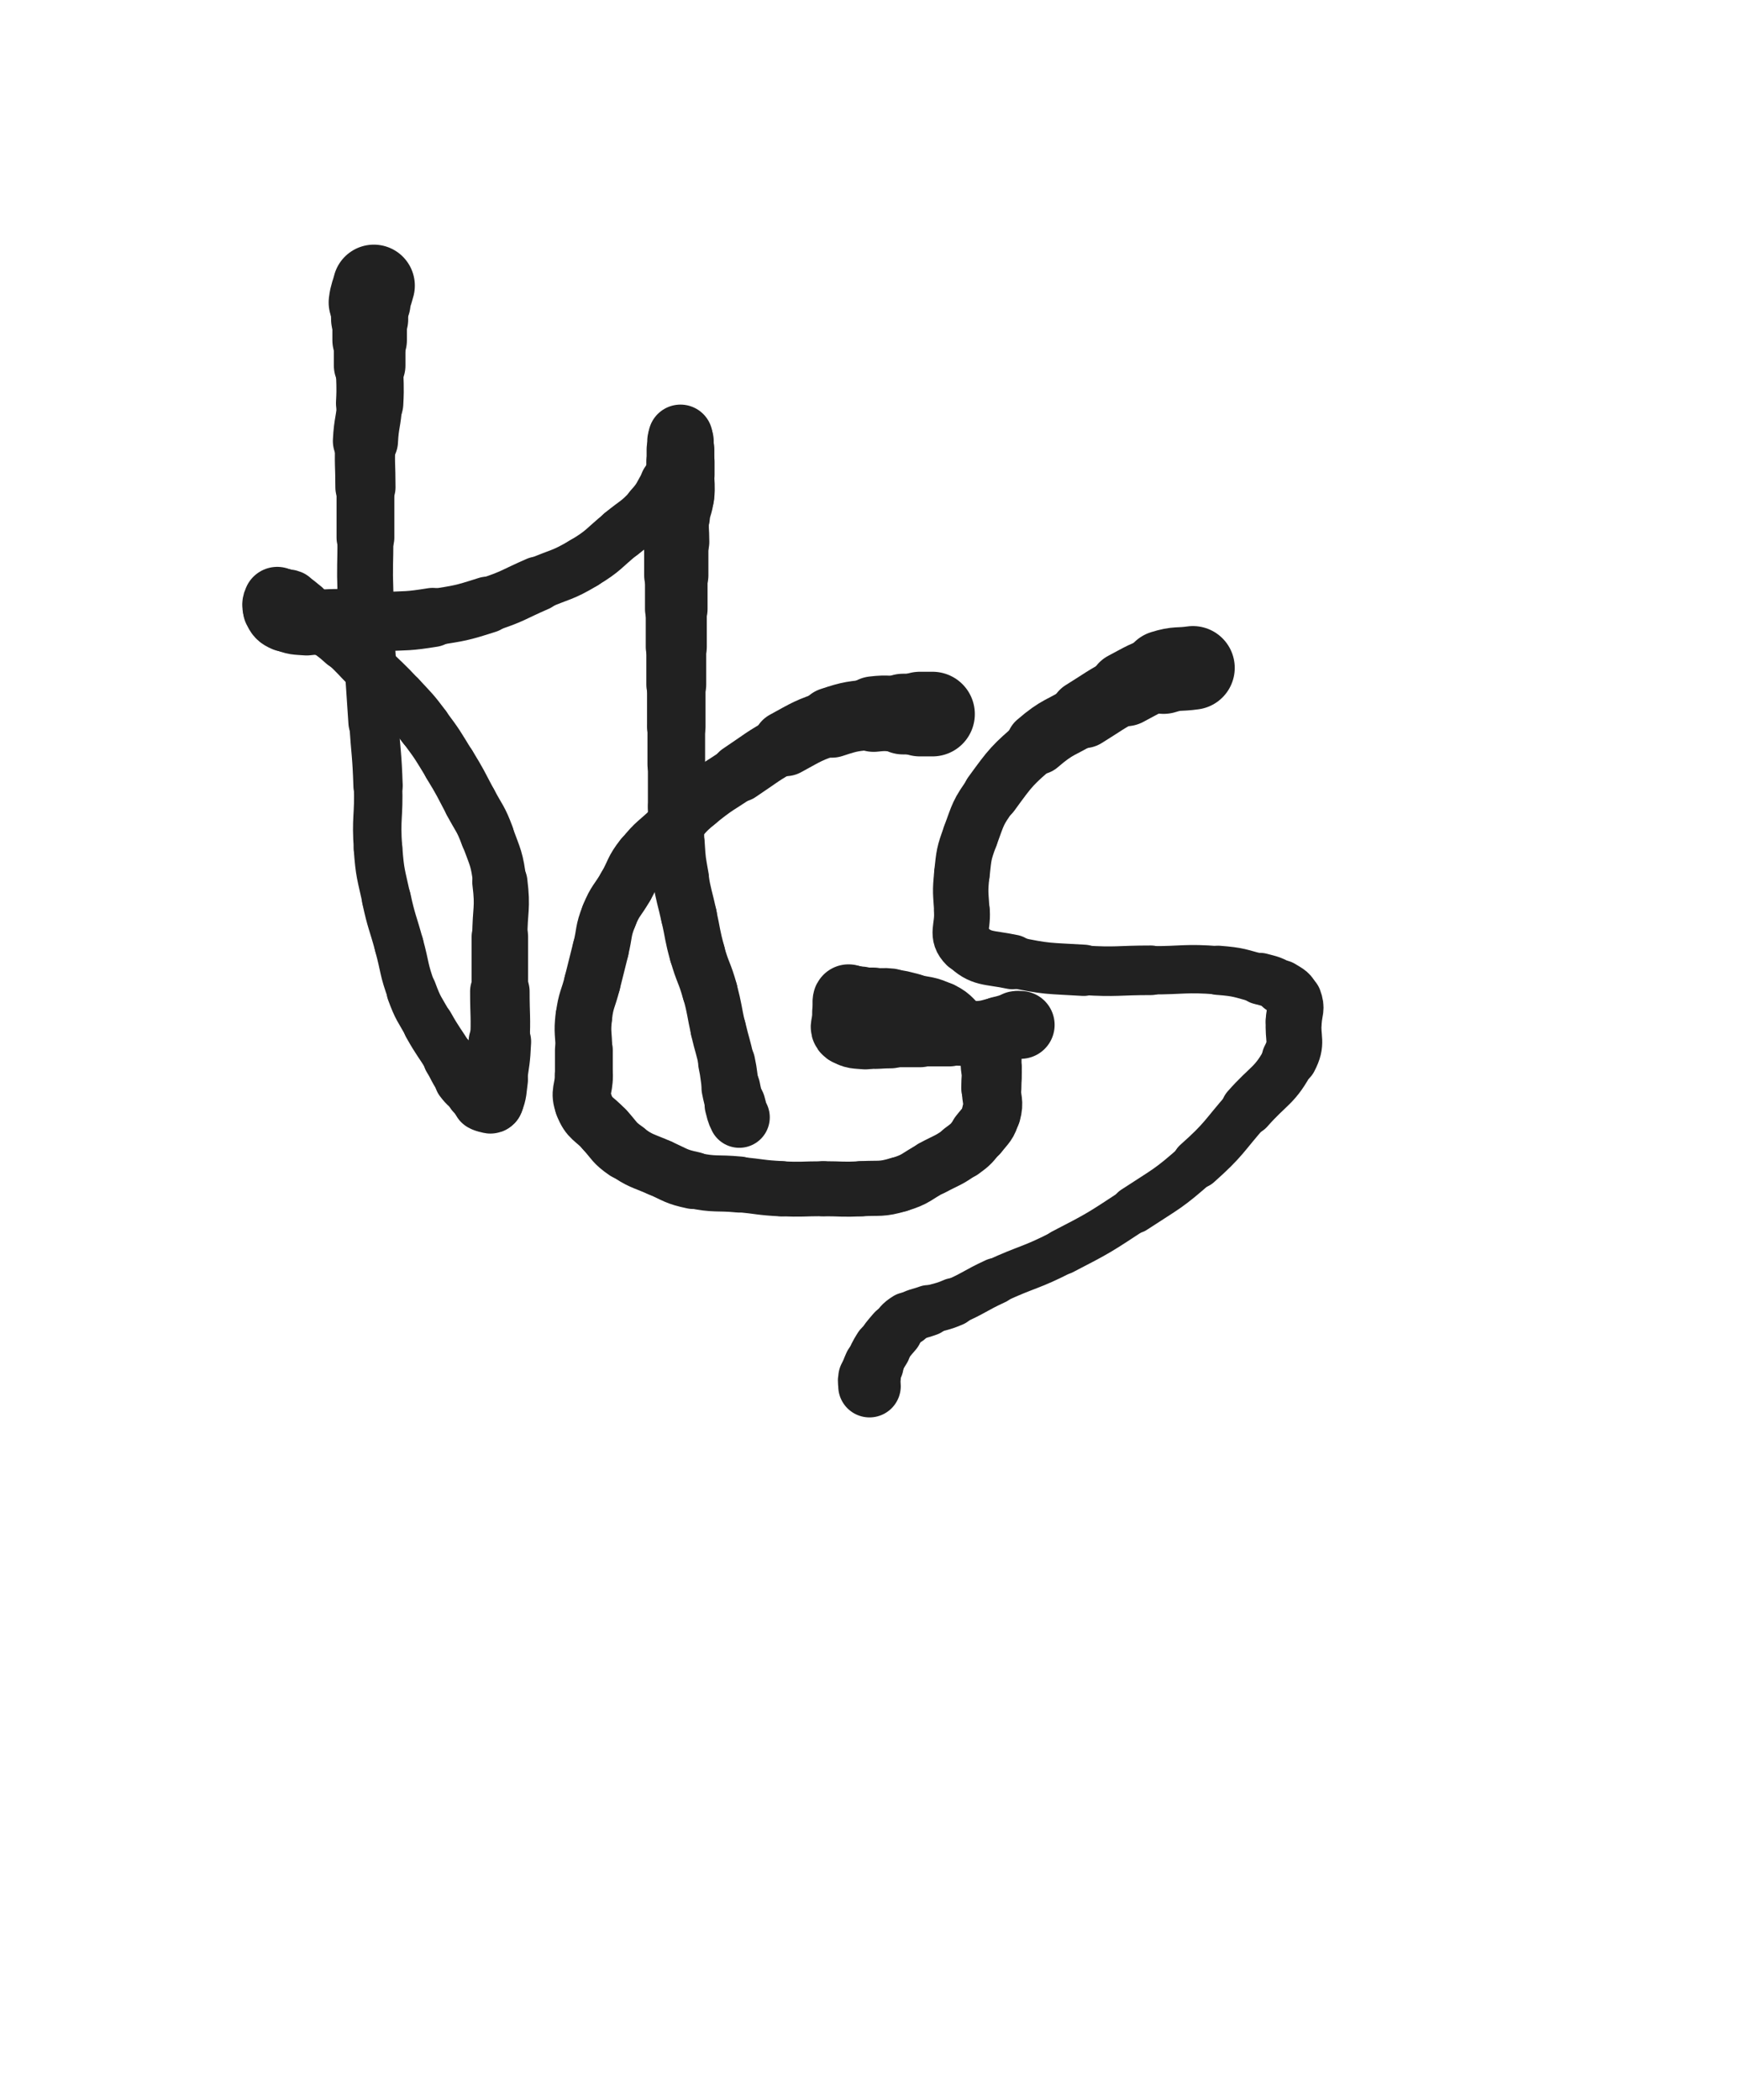 <svg xmlns="http://www.w3.org/2000/svg" xmlns:xlink="http://www.w3.org/1999/xlink" viewBox="0 0 414 500"><path d="M 89.000,68.000 C 88.500,70.000 88.254,69.970 88.000,72.000" stroke-width="19.518" stroke="rgb(33,33,33)" fill="none" stroke-linecap="round"></path><path d="M 88.000,72.000 C 87.754,73.970 88.000,74.000 88.000,76.000" stroke-width="18.364" stroke="rgb(33,33,33)" fill="none" stroke-linecap="round"></path><path d="M 88.000,76.000 C 88.000,78.500 88.000,78.500 88.000,81.000" stroke-width="17.748" stroke="rgb(33,33,33)" fill="none" stroke-linecap="round"></path><path d="M 88.000,81.000 C 88.000,84.000 88.000,84.000 88.000,87.000" stroke-width="17.048" stroke="rgb(33,33,33)" fill="none" stroke-linecap="round"></path><path d="M 88.000,87.000 C 88.000,91.500 88.249,91.514 88.000,96.000" stroke-width="16.037" stroke="rgb(33,33,33)" fill="none" stroke-linecap="round"></path><path d="M 88.000,96.000 C 87.749,100.514 87.226,100.485 87.000,105.000" stroke-width="15.511" stroke="rgb(33,33,33)" fill="none" stroke-linecap="round"></path><path d="M 87.000,105.000 C 86.726,110.485 87.000,110.500 87.000,116.000" stroke-width="14.325" stroke="rgb(33,33,33)" fill="none" stroke-linecap="round"></path><path d="M 87.000,116.000 C 87.000,122.000 87.000,122.000 87.000,128.000" stroke-width="13.756" stroke="rgb(33,33,33)" fill="none" stroke-linecap="round"></path><path d="M 87.000,128.000 C 87.000,134.500 86.776,134.507 87.000,141.000" stroke-width="13.304" stroke="rgb(33,33,33)" fill="none" stroke-linecap="round"></path><path d="M 87.000,141.000 C 87.276,149.007 87.484,149.001 88.000,157.000" stroke-width="12.515" stroke="rgb(33,33,33)" fill="none" stroke-linecap="round"></path><path d="M 88.000,157.000 C 88.484,164.501 88.500,164.500 89.000,172.000" stroke-width="12.116" stroke="rgb(33,33,33)" fill="none" stroke-linecap="round"></path><path d="M 89.000,172.000 C 89.500,179.500 89.750,179.492 90.000,187.000" stroke-width="11.739" stroke="rgb(33,33,33)" fill="none" stroke-linecap="round"></path><path d="M 90.000,187.000 C 90.250,194.492 89.448,194.546 90.000,202.000" stroke-width="11.529" stroke="rgb(33,33,33)" fill="none" stroke-linecap="round"></path><path d="M 90.000,202.000 C 90.448,208.046 90.709,208.064 92.000,214.000" stroke-width="11.583" stroke="rgb(33,33,33)" fill="none" stroke-linecap="round"></path><path d="M 92.000,214.000 C 93.209,219.564 93.500,219.500 95.000,225.000" stroke-width="11.687" stroke="rgb(33,33,33)" fill="none" stroke-linecap="round"></path><path d="M 95.000,225.000 C 96.500,230.500 96.039,230.676 98.000,236.000" stroke-width="11.714" stroke="rgb(33,33,33)" fill="none" stroke-linecap="round"></path><path d="M 98.000,236.000 C 99.539,240.176 99.810,240.107 102.000,244.000" stroke-width="11.948" stroke="rgb(33,33,33)" fill="none" stroke-linecap="round"></path><path d="M 102.000,244.000 C 104.310,248.107 104.528,247.983 107.000,252.000" stroke-width="12.149" stroke="rgb(33,33,33)" fill="none" stroke-linecap="round"></path><path d="M 107.000,252.000 C 108.528,254.483 108.263,254.685 110.000,257.000" stroke-width="12.606" stroke="rgb(33,33,33)" fill="none" stroke-linecap="round"></path><path d="M 110.000,257.000 C 111.263,258.685 111.500,258.500 113.000,260.000" stroke-width="13.192" stroke="rgb(33,33,33)" fill="none" stroke-linecap="round"></path><path d="M 113.000,260.000 C 114.000,261.000 113.892,261.261 115.000,262.000" stroke-width="13.858" stroke="rgb(33,33,33)" fill="none" stroke-linecap="round"></path><path d="M 115.000,262.000 C 115.392,262.261 115.500,262.000 116.000,262.000" stroke-width="14.666" stroke="rgb(33,33,33)" fill="none" stroke-linecap="round"></path><path d="M 116.000,262.000 C 116.500,262.000 116.836,262.410 117.000,262.000" stroke-width="15.383" stroke="rgb(33,33,33)" fill="none" stroke-linecap="round"></path><path d="M 117.000,262.000 C 117.836,259.910 117.640,259.522 118.000,257.000" stroke-width="15.378" stroke="rgb(33,33,33)" fill="none" stroke-linecap="round"></path><path d="M 118.000,257.000 C 118.640,252.522 118.785,252.516 119.000,248.000" stroke-width="14.890" stroke="rgb(33,33,33)" fill="none" stroke-linecap="round"></path><path d="M 119.000,248.000 C 119.285,242.016 119.000,242.000 119.000,236.000" stroke-width="14.169" stroke="rgb(33,33,33)" fill="none" stroke-linecap="round"></path><path d="M 119.000,236.000 C 119.000,229.500 119.000,229.500 119.000,223.000" stroke-width="13.448" stroke="rgb(33,33,33)" fill="none" stroke-linecap="round"></path><path d="M 119.000,223.000 C 119.000,216.500 119.799,216.393 119.000,210.000" stroke-width="13.136" stroke="rgb(33,33,33)" fill="none" stroke-linecap="round"></path><path d="M 119.000,210.000 C 118.299,204.393 117.961,204.324 116.000,199.000" stroke-width="12.687" stroke="rgb(33,33,33)" fill="none" stroke-linecap="round"></path><path d="M 116.000,199.000 C 114.461,194.824 114.092,194.951 112.000,191.000" stroke-width="12.799" stroke="rgb(33,33,33)" fill="none" stroke-linecap="round"></path><path d="M 112.000,191.000 C 109.592,186.451 109.682,186.389 107.000,182.000" stroke-width="12.761" stroke="rgb(33,33,33)" fill="none" stroke-linecap="round"></path><path d="M 107.000,182.000 C 104.182,177.389 104.239,177.319 101.000,173.000" stroke-width="12.682" stroke="rgb(33,33,33)" fill="none" stroke-linecap="round"></path><path d="M 101.000,173.000 C 98.239,169.319 98.134,169.376 95.000,166.000" stroke-width="12.769" stroke="rgb(33,33,33)" fill="none" stroke-linecap="round"></path><path d="M 95.000,166.000 C 91.634,162.376 91.500,162.500 88.000,159.000" stroke-width="12.717" stroke="rgb(33,33,33)" fill="none" stroke-linecap="round"></path><path d="M 88.000,159.000 C 85.000,156.000 85.135,155.850 82.000,153.000" stroke-width="12.867" stroke="rgb(33,33,33)" fill="none" stroke-linecap="round"></path><path d="M 82.000,153.000 C 79.635,150.850 79.500,151.000 77.000,149.000" stroke-width="13.198" stroke="rgb(33,33,33)" fill="none" stroke-linecap="round"></path><path d="M 77.000,149.000 C 74.500,147.000 74.559,146.919 72.000,145.000" stroke-width="13.433" stroke="rgb(33,33,33)" fill="none" stroke-linecap="round"></path><path d="M 72.000,145.000 C 70.559,143.919 70.608,143.643 69.000,143.000" stroke-width="13.981" stroke="rgb(33,33,33)" fill="none" stroke-linecap="round"></path><path d="M 69.000,143.000 C 68.108,142.643 68.000,143.000 67.000,143.000" stroke-width="14.634" stroke="rgb(33,33,33)" fill="none" stroke-linecap="round"></path><path d="M 67.000,143.000 C 66.500,143.000 66.167,142.667 66.000,143.000" stroke-width="15.422" stroke="rgb(33,33,33)" fill="none" stroke-linecap="round"></path><path d="M 66.000,143.000 C 65.667,143.667 65.586,144.172 66.000,145.000" stroke-width="16.093" stroke="rgb(33,33,33)" fill="none" stroke-linecap="round"></path><path d="M 66.000,145.000 C 66.586,146.172 66.751,146.465 68.000,147.000" stroke-width="16.356" stroke="rgb(33,33,33)" fill="none" stroke-linecap="round"></path><path d="M 68.000,147.000 C 70.251,147.965 70.470,147.805 73.000,148.000" stroke-width="16.091" stroke="rgb(33,33,33)" fill="none" stroke-linecap="round"></path><path d="M 73.000,148.000 C 76.970,148.305 77.000,148.000 81.000,148.000" stroke-width="15.567" stroke="rgb(33,33,33)" fill="none" stroke-linecap="round"></path><path d="M 81.000,148.000 C 86.000,148.000 86.009,148.227 91.000,148.000" stroke-width="14.908" stroke="rgb(33,33,33)" fill="none" stroke-linecap="round"></path><path d="M 91.000,148.000 C 97.009,147.727 97.070,147.949 103.000,147.000" stroke-width="14.090" stroke="rgb(33,33,33)" fill="none" stroke-linecap="round"></path><path d="M 103.000,147.000 C 109.570,145.949 109.669,146.026 116.000,144.000" stroke-width="13.440" stroke="rgb(33,33,33)" fill="none" stroke-linecap="round"></path><path d="M 116.000,144.000 C 122.169,142.026 122.040,141.591 128.000,139.000" stroke-width="12.995" stroke="rgb(33,33,33)" fill="none" stroke-linecap="round"></path><path d="M 128.000,139.000 C 133.540,136.591 133.855,137.087 139.000,134.000" stroke-width="12.595" stroke="rgb(33,33,33)" fill="none" stroke-linecap="round"></path><path d="M 139.000,134.000 C 143.855,131.087 143.577,130.594 148.000,127.000" stroke-width="12.555" stroke="rgb(33,33,33)" fill="none" stroke-linecap="round"></path><path d="M 148.000,127.000 C 151.577,124.094 151.914,124.367 155.000,121.000" stroke-width="12.666" stroke="rgb(33,33,33)" fill="none" stroke-linecap="round"></path><path d="M 155.000,121.000 C 157.414,118.367 157.065,118.041 159.000,115.000" stroke-width="12.905" stroke="rgb(33,33,33)" fill="none" stroke-linecap="round"></path><path d="M 159.000,115.000 C 160.565,112.541 161.110,112.669 162.000,110.000" stroke-width="13.288" stroke="rgb(33,33,33)" fill="none" stroke-linecap="round"></path><path d="M 162.000,110.000 C 162.610,108.169 162.000,108.000 162.000,106.000" stroke-width="13.811" stroke="rgb(33,33,33)" fill="none" stroke-linecap="round"></path><path d="M 162.000,106.000 C 162.000,105.000 162.000,104.333 162.000,104.000" stroke-width="14.501" stroke="rgb(33,33,33)" fill="none" stroke-linecap="round"></path><path d="M 162.000,104.000 C 162.000,103.833 162.000,104.500 162.000,105.000" stroke-width="15.356" stroke="rgb(33,33,33)" fill="none" stroke-linecap="round"></path><path d="M 162.000,105.000 C 162.000,106.000 162.000,106.000 162.000,107.000" stroke-width="15.821" stroke="rgb(33,33,33)" fill="none" stroke-linecap="round"></path><path d="M 162.000,107.000 C 162.000,108.500 162.000,108.500 162.000,110.000" stroke-width="16.128" stroke="rgb(33,33,33)" fill="none" stroke-linecap="round"></path><path d="M 162.000,110.000 C 162.000,111.500 162.000,111.500 162.000,113.000" stroke-width="16.235" stroke="rgb(33,33,33)" fill="none" stroke-linecap="round"></path><path d="M 162.000,113.000 C 162.000,115.500 162.248,115.525 162.000,118.000" stroke-width="16.114" stroke="rgb(33,33,33)" fill="none" stroke-linecap="round"></path><path d="M 162.000,118.000 C 161.748,120.525 161.230,120.473 161.000,123.000" stroke-width="16.004" stroke="rgb(33,33,33)" fill="none" stroke-linecap="round"></path><path d="M 161.000,123.000 C 160.730,125.973 161.000,126.000 161.000,129.000" stroke-width="15.731" stroke="rgb(33,33,33)" fill="none" stroke-linecap="round"></path><path d="M 161.000,129.000 C 161.000,133.000 161.000,133.000 161.000,137.000" stroke-width="15.295" stroke="rgb(33,33,33)" fill="none" stroke-linecap="round"></path><path d="M 161.000,137.000 C 161.000,141.000 161.000,141.000 161.000,145.000" stroke-width="14.899" stroke="rgb(33,33,33)" fill="none" stroke-linecap="round"></path><path d="M 161.000,145.000 C 161.000,149.500 161.000,149.500 161.000,154.000" stroke-width="14.535" stroke="rgb(33,33,33)" fill="none" stroke-linecap="round"></path><path d="M 161.000,154.000 C 161.000,158.500 161.000,158.500 161.000,163.000" stroke-width="14.256" stroke="rgb(33,33,33)" fill="none" stroke-linecap="round"></path><path d="M 161.000,163.000 C 161.000,168.000 161.000,168.000 161.000,173.000" stroke-width="13.927" stroke="rgb(33,33,33)" fill="none" stroke-linecap="round"></path><path d="M 161.000,173.000 C 161.000,177.500 161.000,177.500 161.000,182.000" stroke-width="13.722" stroke="rgb(33,33,33)" fill="none" stroke-linecap="round"></path><path d="M 161.000,182.000 C 161.000,187.000 161.000,187.000 161.000,192.000" stroke-width="13.516" stroke="rgb(33,33,33)" fill="none" stroke-linecap="round"></path><path d="M 161.000,192.000 C 161.000,196.500 160.736,196.516 161.000,201.000" stroke-width="13.460" stroke="rgb(33,33,33)" fill="none" stroke-linecap="round"></path><path d="M 161.000,201.000 C 161.236,205.016 161.300,205.035 162.000,209.000" stroke-width="13.562" stroke="rgb(33,33,33)" fill="none" stroke-linecap="round"></path><path d="M 162.000,209.000 C 162.800,213.535 163.000,213.500 164.000,218.000" stroke-width="13.345" stroke="rgb(33,33,33)" fill="none" stroke-linecap="round"></path><path d="M 164.000,218.000 C 165.000,222.500 164.768,222.564 166.000,227.000" stroke-width="13.301" stroke="rgb(33,33,33)" fill="none" stroke-linecap="round"></path><path d="M 166.000,227.000 C 167.268,231.564 167.732,231.436 169.000,236.000" stroke-width="13.239" stroke="rgb(33,33,33)" fill="none" stroke-linecap="round"></path><path d="M 169.000,236.000 C 170.232,240.436 169.944,240.513 171.000,245.000" stroke-width="13.159" stroke="rgb(33,33,33)" fill="none" stroke-linecap="round"></path><path d="M 171.000,245.000 C 171.944,249.013 172.137,248.972 173.000,253.000" stroke-width="13.252" stroke="rgb(33,33,33)" fill="none" stroke-linecap="round"></path><path d="M 173.000,253.000 C 173.637,255.972 173.404,256.020 174.000,259.000" stroke-width="13.590" stroke="rgb(33,33,33)" fill="none" stroke-linecap="round"></path><path d="M 174.000,259.000 C 174.404,261.020 174.434,261.019 175.000,263.000" stroke-width="13.994" stroke="rgb(33,33,33)" fill="none" stroke-linecap="round"></path><path d="M 175.000,263.000 C 175.434,264.519 175.309,264.618 176.000,266.000" stroke-width="14.518" stroke="rgb(33,33,33)" fill="none" stroke-linecap="round"></path><path d="M 222.000,170.000 C 220.500,170.000 220.500,170.000 219.000,170.000" stroke-width="20.152" stroke="rgb(33,33,33)" fill="none" stroke-linecap="round"></path><path d="M 219.000,170.000 C 217.000,170.000 217.000,170.000 215.000,170.000" stroke-width="19.214" stroke="rgb(33,33,33)" fill="none" stroke-linecap="round"></path><path d="M 215.000,170.000 C 211.500,170.000 211.460,169.593 208.000,170.000" stroke-width="17.992" stroke="rgb(33,33,33)" fill="none" stroke-linecap="round"></path><path d="M 208.000,170.000 C 202.960,170.593 202.806,170.398 198.000,172.000" stroke-width="16.767" stroke="rgb(33,33,33)" fill="none" stroke-linecap="round"></path><path d="M 198.000,172.000 C 192.306,173.898 192.291,174.114 187.000,177.000" stroke-width="15.572" stroke="rgb(33,33,33)" fill="none" stroke-linecap="round"></path><path d="M 187.000,177.000 C 181.291,180.114 181.423,180.385 176.000,184.000" stroke-width="13.892" stroke="rgb(33,33,33)" fill="none" stroke-linecap="round"></path><path d="M 176.000,184.000 C 170.923,187.385 170.719,187.166 166.000,191.000" stroke-width="13.334" stroke="rgb(33,33,33)" fill="none" stroke-linecap="round"></path><path d="M 166.000,191.000 C 162.719,193.666 163.000,194.000 160.000,197.000" stroke-width="13.368" stroke="rgb(33,33,33)" fill="none" stroke-linecap="round"></path><path d="M 160.000,197.000 C 156.500,200.500 156.031,200.142 153.000,204.000" stroke-width="13.250" stroke="rgb(33,33,33)" fill="none" stroke-linecap="round"></path><path d="M 153.000,204.000 C 150.531,207.142 151.000,207.500 149.000,211.000" stroke-width="13.391" stroke="rgb(33,33,33)" fill="none" stroke-linecap="round"></path><path d="M 149.000,211.000 C 147.000,214.500 146.483,214.292 145.000,218.000" stroke-width="13.406" stroke="rgb(33,33,33)" fill="none" stroke-linecap="round"></path><path d="M 145.000,218.000 C 143.483,221.792 144.000,222.000 143.000,226.000" stroke-width="13.397" stroke="rgb(33,33,33)" fill="none" stroke-linecap="round"></path><path d="M 143.000,226.000 C 142.000,230.000 142.000,230.000 141.000,234.000" stroke-width="13.444" stroke="rgb(33,33,33)" fill="none" stroke-linecap="round"></path><path d="M 141.000,234.000 C 140.000,238.000 139.508,237.939 139.000,242.000" stroke-width="13.428" stroke="rgb(33,33,33)" fill="none" stroke-linecap="round"></path><path d="M 139.000,242.000 C 138.508,245.939 139.000,246.000 139.000,250.000" stroke-width="13.495" stroke="rgb(33,33,33)" fill="none" stroke-linecap="round"></path><path d="M 139.000,250.000 C 139.000,253.000 139.000,253.000 139.000,256.000" stroke-width="13.766" stroke="rgb(33,33,33)" fill="none" stroke-linecap="round"></path><path d="M 139.000,256.000 C 139.000,259.500 137.818,259.928 139.000,263.000" stroke-width="13.829" stroke="rgb(33,33,33)" fill="none" stroke-linecap="round"></path><path d="M 139.000,263.000 C 140.318,266.428 141.376,266.113 144.000,269.000" stroke-width="13.887" stroke="rgb(33,33,33)" fill="none" stroke-linecap="round"></path><path d="M 144.000,269.000 C 146.376,271.613 146.130,272.013 149.000,274.000" stroke-width="13.968" stroke="rgb(33,33,33)" fill="none" stroke-linecap="round"></path><path d="M 149.000,274.000 C 152.630,276.513 152.908,276.210 157.000,278.000" stroke-width="13.691" stroke="rgb(33,33,33)" fill="none" stroke-linecap="round"></path><path d="M 157.000,278.000 C 160.908,279.710 160.857,280.128 165.000,281.000" stroke-width="13.648" stroke="rgb(33,33,33)" fill="none" stroke-linecap="round"></path><path d="M 165.000,281.000 C 170.357,282.128 170.502,281.476 176.000,282.000" stroke-width="13.349" stroke="rgb(33,33,33)" fill="none" stroke-linecap="round"></path><path d="M 176.000,282.000 C 181.002,282.476 180.988,282.749 186.000,283.000" stroke-width="13.156" stroke="rgb(33,33,33)" fill="none" stroke-linecap="round"></path><path d="M 186.000,283.000 C 190.988,283.249 191.000,283.000 196.000,283.000" stroke-width="13.073" stroke="rgb(33,33,33)" fill="none" stroke-linecap="round"></path><path d="M 196.000,283.000 C 200.500,283.000 200.514,283.249 205.000,283.000" stroke-width="13.106" stroke="rgb(33,33,33)" fill="none" stroke-linecap="round"></path><path d="M 205.000,283.000 C 209.514,282.749 209.724,283.258 214.000,282.000" stroke-width="13.127" stroke="rgb(33,33,33)" fill="none" stroke-linecap="round"></path><path d="M 214.000,282.000 C 218.224,280.758 218.056,280.104 222.000,278.000" stroke-width="13.099" stroke="rgb(33,33,33)" fill="none" stroke-linecap="round"></path><path d="M 222.000,278.000 C 225.556,276.104 225.768,276.351 229.000,274.000" stroke-width="13.267" stroke="rgb(33,33,33)" fill="none" stroke-linecap="round"></path><path d="M 229.000,274.000 C 231.268,272.351 231.277,272.216 233.000,270.000" stroke-width="13.532" stroke="rgb(33,33,33)" fill="none" stroke-linecap="round"></path><path d="M 233.000,270.000 C 234.777,267.716 235.261,267.711 236.000,265.000" stroke-width="13.851" stroke="rgb(33,33,33)" fill="none" stroke-linecap="round"></path><path d="M 236.000,265.000 C 236.761,262.211 236.000,262.000 236.000,259.000" stroke-width="14.061" stroke="rgb(33,33,33)" fill="none" stroke-linecap="round"></path><path d="M 236.000,259.000 C 236.000,256.500 236.248,256.475 236.000,254.000" stroke-width="14.315" stroke="rgb(33,33,33)" fill="none" stroke-linecap="round"></path><path d="M 236.000,254.000 C 235.748,251.475 236.450,250.864 235.000,249.000" stroke-width="14.512" stroke="rgb(33,33,33)" fill="none" stroke-linecap="round"></path><path d="M 235.000,249.000 C 232.950,246.364 231.913,247.119 229.000,245.000" stroke-width="14.452" stroke="rgb(33,33,33)" fill="none" stroke-linecap="round"></path><path d="M 229.000,245.000 C 226.413,243.119 226.808,242.404 224.000,241.000" stroke-width="14.546" stroke="rgb(33,33,33)" fill="none" stroke-linecap="round"></path><path d="M 224.000,241.000 C 220.808,239.404 220.529,239.882 217.000,239.000" stroke-width="14.354" stroke="rgb(33,33,33)" fill="none" stroke-linecap="round"></path><path d="M 217.000,239.000 C 214.529,238.382 214.522,238.280 212.000,238.000" stroke-width="14.583" stroke="rgb(33,33,33)" fill="none" stroke-linecap="round"></path><path d="M 212.000,238.000 C 210.022,237.780 210.000,238.000 208.000,238.000" stroke-width="14.880" stroke="rgb(33,33,33)" fill="none" stroke-linecap="round"></path><path d="M 208.000,238.000 C 206.500,238.000 206.500,238.000 205.000,238.000" stroke-width="15.295" stroke="rgb(33,33,33)" fill="none" stroke-linecap="round"></path><path d="M 205.000,238.000 C 204.000,238.000 204.000,238.000 203.000,238.000" stroke-width="15.787" stroke="rgb(33,33,33)" fill="none" stroke-linecap="round"></path><path d="M 203.000,238.000 C 202.500,238.000 202.250,237.750 202.000,238.000" stroke-width="16.348" stroke="rgb(33,33,33)" fill="none" stroke-linecap="round"></path><path d="M 202.000,238.000 C 201.750,238.250 202.000,238.500 202.000,239.000" stroke-width="16.837" stroke="rgb(33,33,33)" fill="none" stroke-linecap="round"></path><path d="M 202.000,239.000 C 202.000,240.000 202.000,240.000 202.000,241.000" stroke-width="17.079" stroke="rgb(33,33,33)" fill="none" stroke-linecap="round"></path><path d="M 202.000,241.000 C 202.000,242.000 202.000,242.000 202.000,243.000" stroke-width="17.296" stroke="rgb(33,33,33)" fill="none" stroke-linecap="round"></path><path d="M 202.000,243.000 C 202.000,244.000 201.347,244.510 202.000,245.000" stroke-width="17.408" stroke="rgb(33,33,33)" fill="none" stroke-linecap="round"></path><path d="M 202.000,245.000 C 203.347,246.010 203.964,245.796 206.000,246.000" stroke-width="17.174" stroke="rgb(33,33,33)" fill="none" stroke-linecap="round"></path><path d="M 206.000,246.000 C 208.964,246.296 209.000,246.000 212.000,246.000" stroke-width="16.682" stroke="rgb(33,33,33)" fill="none" stroke-linecap="round"></path><path d="M 212.000,246.000 C 215.500,246.000 215.500,246.000 219.000,246.000" stroke-width="16.155" stroke="rgb(33,33,33)" fill="none" stroke-linecap="round"></path><path d="M 219.000,246.000 C 222.500,246.000 222.500,246.000 226.000,246.000" stroke-width="15.757" stroke="rgb(33,33,33)" fill="none" stroke-linecap="round"></path><path d="M 226.000,246.000 C 229.500,246.000 229.529,246.289 233.000,246.000" stroke-width="15.324" stroke="rgb(33,33,33)" fill="none" stroke-linecap="round"></path><path d="M 233.000,246.000 C 235.529,245.789 235.512,245.553 238.000,245.000" stroke-width="15.374" stroke="rgb(33,33,33)" fill="none" stroke-linecap="round"></path><path d="M 238.000,245.000 C 240.012,244.553 239.988,244.402 242.000,244.000" stroke-width="15.550" stroke="rgb(33,33,33)" fill="none" stroke-linecap="round"></path><path d="M 242.000,244.000 C 242.488,243.902 242.500,244.000 243.000,244.000" stroke-width="16.145" stroke="rgb(33,33,33)" fill="none" stroke-linecap="round"></path><path d="M 284.000,159.000 C 280.500,159.500 280.343,158.955 277.000,160.000" stroke-width="19.903" stroke="rgb(33,33,33)" fill="none" stroke-linecap="round"></path><path d="M 277.000,160.000 C 272.343,161.455 272.350,161.711 268.000,164.000" stroke-width="17.809" stroke="rgb(33,33,33)" fill="none" stroke-linecap="round"></path><path d="M 268.000,164.000 C 262.850,166.711 262.957,166.931 258.000,170.000" stroke-width="16.241" stroke="rgb(33,33,33)" fill="none" stroke-linecap="round"></path><path d="M 258.000,170.000 C 252.457,173.431 251.892,172.775 247.000,177.000" stroke-width="14.885" stroke="rgb(33,33,33)" fill="none" stroke-linecap="round"></path><path d="M 247.000,177.000 C 240.892,182.275 240.743,182.479 236.000,189.000" stroke-width="13.574" stroke="rgb(33,33,33)" fill="none" stroke-linecap="round"></path><path d="M 236.000,189.000 C 232.743,193.479 232.918,193.793 231.000,199.000" stroke-width="13.278" stroke="rgb(33,33,33)" fill="none" stroke-linecap="round"></path><path d="M 231.000,199.000 C 229.418,203.293 229.506,203.446 229.000,208.000" stroke-width="13.248" stroke="rgb(33,33,33)" fill="none" stroke-linecap="round"></path><path d="M 229.000,208.000 C 228.506,212.446 228.736,212.516 229.000,217.000" stroke-width="13.190" stroke="rgb(33,33,33)" fill="none" stroke-linecap="round"></path><path d="M 229.000,217.000 C 229.236,221.016 227.553,222.553 230.000,225.000" stroke-width="13.295" stroke="rgb(33,33,33)" fill="none" stroke-linecap="round"></path><path d="M 230.000,225.000 C 233.553,228.553 235.315,227.782 241.000,229.000" stroke-width="13.013" stroke="rgb(33,33,33)" fill="none" stroke-linecap="round"></path><path d="M 241.000,229.000 C 249.315,230.782 249.472,230.483 258.000,231.000" stroke-width="12.207" stroke="rgb(33,33,33)" fill="none" stroke-linecap="round"></path><path d="M 258.000,231.000 C 265.972,231.483 266.000,231.000 274.000,231.000" stroke-width="11.805" stroke="rgb(33,33,33)" fill="none" stroke-linecap="round"></path><path d="M 274.000,231.000 C 282.000,231.000 282.060,230.389 290.000,231.000" stroke-width="11.502" stroke="rgb(33,33,33)" fill="none" stroke-linecap="round"></path><path d="M 290.000,231.000 C 295.060,231.389 295.092,231.691 300.000,233.000" stroke-width="11.716" stroke="rgb(33,33,33)" fill="none" stroke-linecap="round"></path><path d="M 300.000,233.000 C 302.592,233.691 302.763,233.602 305.000,235.000" stroke-width="12.302" stroke="rgb(33,33,33)" fill="none" stroke-linecap="round"></path><path d="M 305.000,235.000 C 306.763,236.102 307.311,236.164 308.000,238.000" stroke-width="12.899" stroke="rgb(33,33,33)" fill="none" stroke-linecap="round"></path><path d="M 308.000,238.000 C 308.811,240.164 308.178,240.510 308.000,243.000" stroke-width="13.369" stroke="rgb(33,33,33)" fill="none" stroke-linecap="round"></path><path d="M 308.000,243.000 C 307.678,247.510 309.018,248.147 307.000,252.000" stroke-width="13.279" stroke="rgb(33,33,33)" fill="none" stroke-linecap="round"></path><path d="M 307.000,252.000 C 303.518,258.647 302.158,258.139 297.000,264.000" stroke-width="12.627" stroke="rgb(33,33,33)" fill="none" stroke-linecap="round"></path><path d="M 297.000,264.000 C 291.158,270.639 291.581,271.150 285.000,277.000" stroke-width="11.974" stroke="rgb(33,33,33)" fill="none" stroke-linecap="round"></path><path d="M 285.000,277.000 C 278.081,283.150 277.766,282.904 270.000,288.000" stroke-width="11.342" stroke="rgb(33,33,33)" fill="none" stroke-linecap="round"></path><path d="M 270.000,288.000 C 261.766,293.404 261.751,293.492 253.000,298.000" stroke-width="10.885" stroke="rgb(33,33,33)" fill="none" stroke-linecap="round"></path><path d="M 253.000,298.000 C 245.251,301.992 244.926,301.342 237.000,305.000" stroke-width="10.693" stroke="rgb(33,33,33)" fill="none" stroke-linecap="round"></path><path d="M 237.000,305.000 C 231.926,307.342 232.110,307.765 227.000,310.000" stroke-width="11.010" stroke="rgb(33,33,33)" fill="none" stroke-linecap="round"></path><path d="M 227.000,310.000 C 224.110,311.265 223.971,310.920 221.000,312.000" stroke-width="11.494" stroke="rgb(33,33,33)" fill="none" stroke-linecap="round"></path><path d="M 221.000,312.000 C 218.471,312.920 218.237,312.602 216.000,314.000" stroke-width="12.131" stroke="rgb(33,33,33)" fill="none" stroke-linecap="round"></path><path d="M 216.000,314.000 C 214.237,315.102 214.377,315.393 213.000,317.000" stroke-width="12.749" stroke="rgb(33,33,33)" fill="none" stroke-linecap="round"></path><path d="M 213.000,317.000 C 211.377,318.893 211.320,318.889 210.000,321.000" stroke-width="13.239" stroke="rgb(33,33,33)" fill="none" stroke-linecap="round"></path><path d="M 210.000,321.000 C 208.820,322.889 208.879,322.950 208.000,325.000" stroke-width="13.744" stroke="rgb(33,33,33)" fill="none" stroke-linecap="round"></path><path d="M 208.000,325.000 C 207.379,326.450 207.306,326.469 207.000,328.000" stroke-width="14.252" stroke="rgb(33,33,33)" fill="none" stroke-linecap="round"></path><path d="M 207.000,328.000 C 206.806,328.969 207.000,329.000 207.000,330.000" stroke-width="14.888" stroke="rgb(33,33,33)" fill="none" stroke-linecap="round"></path></svg>